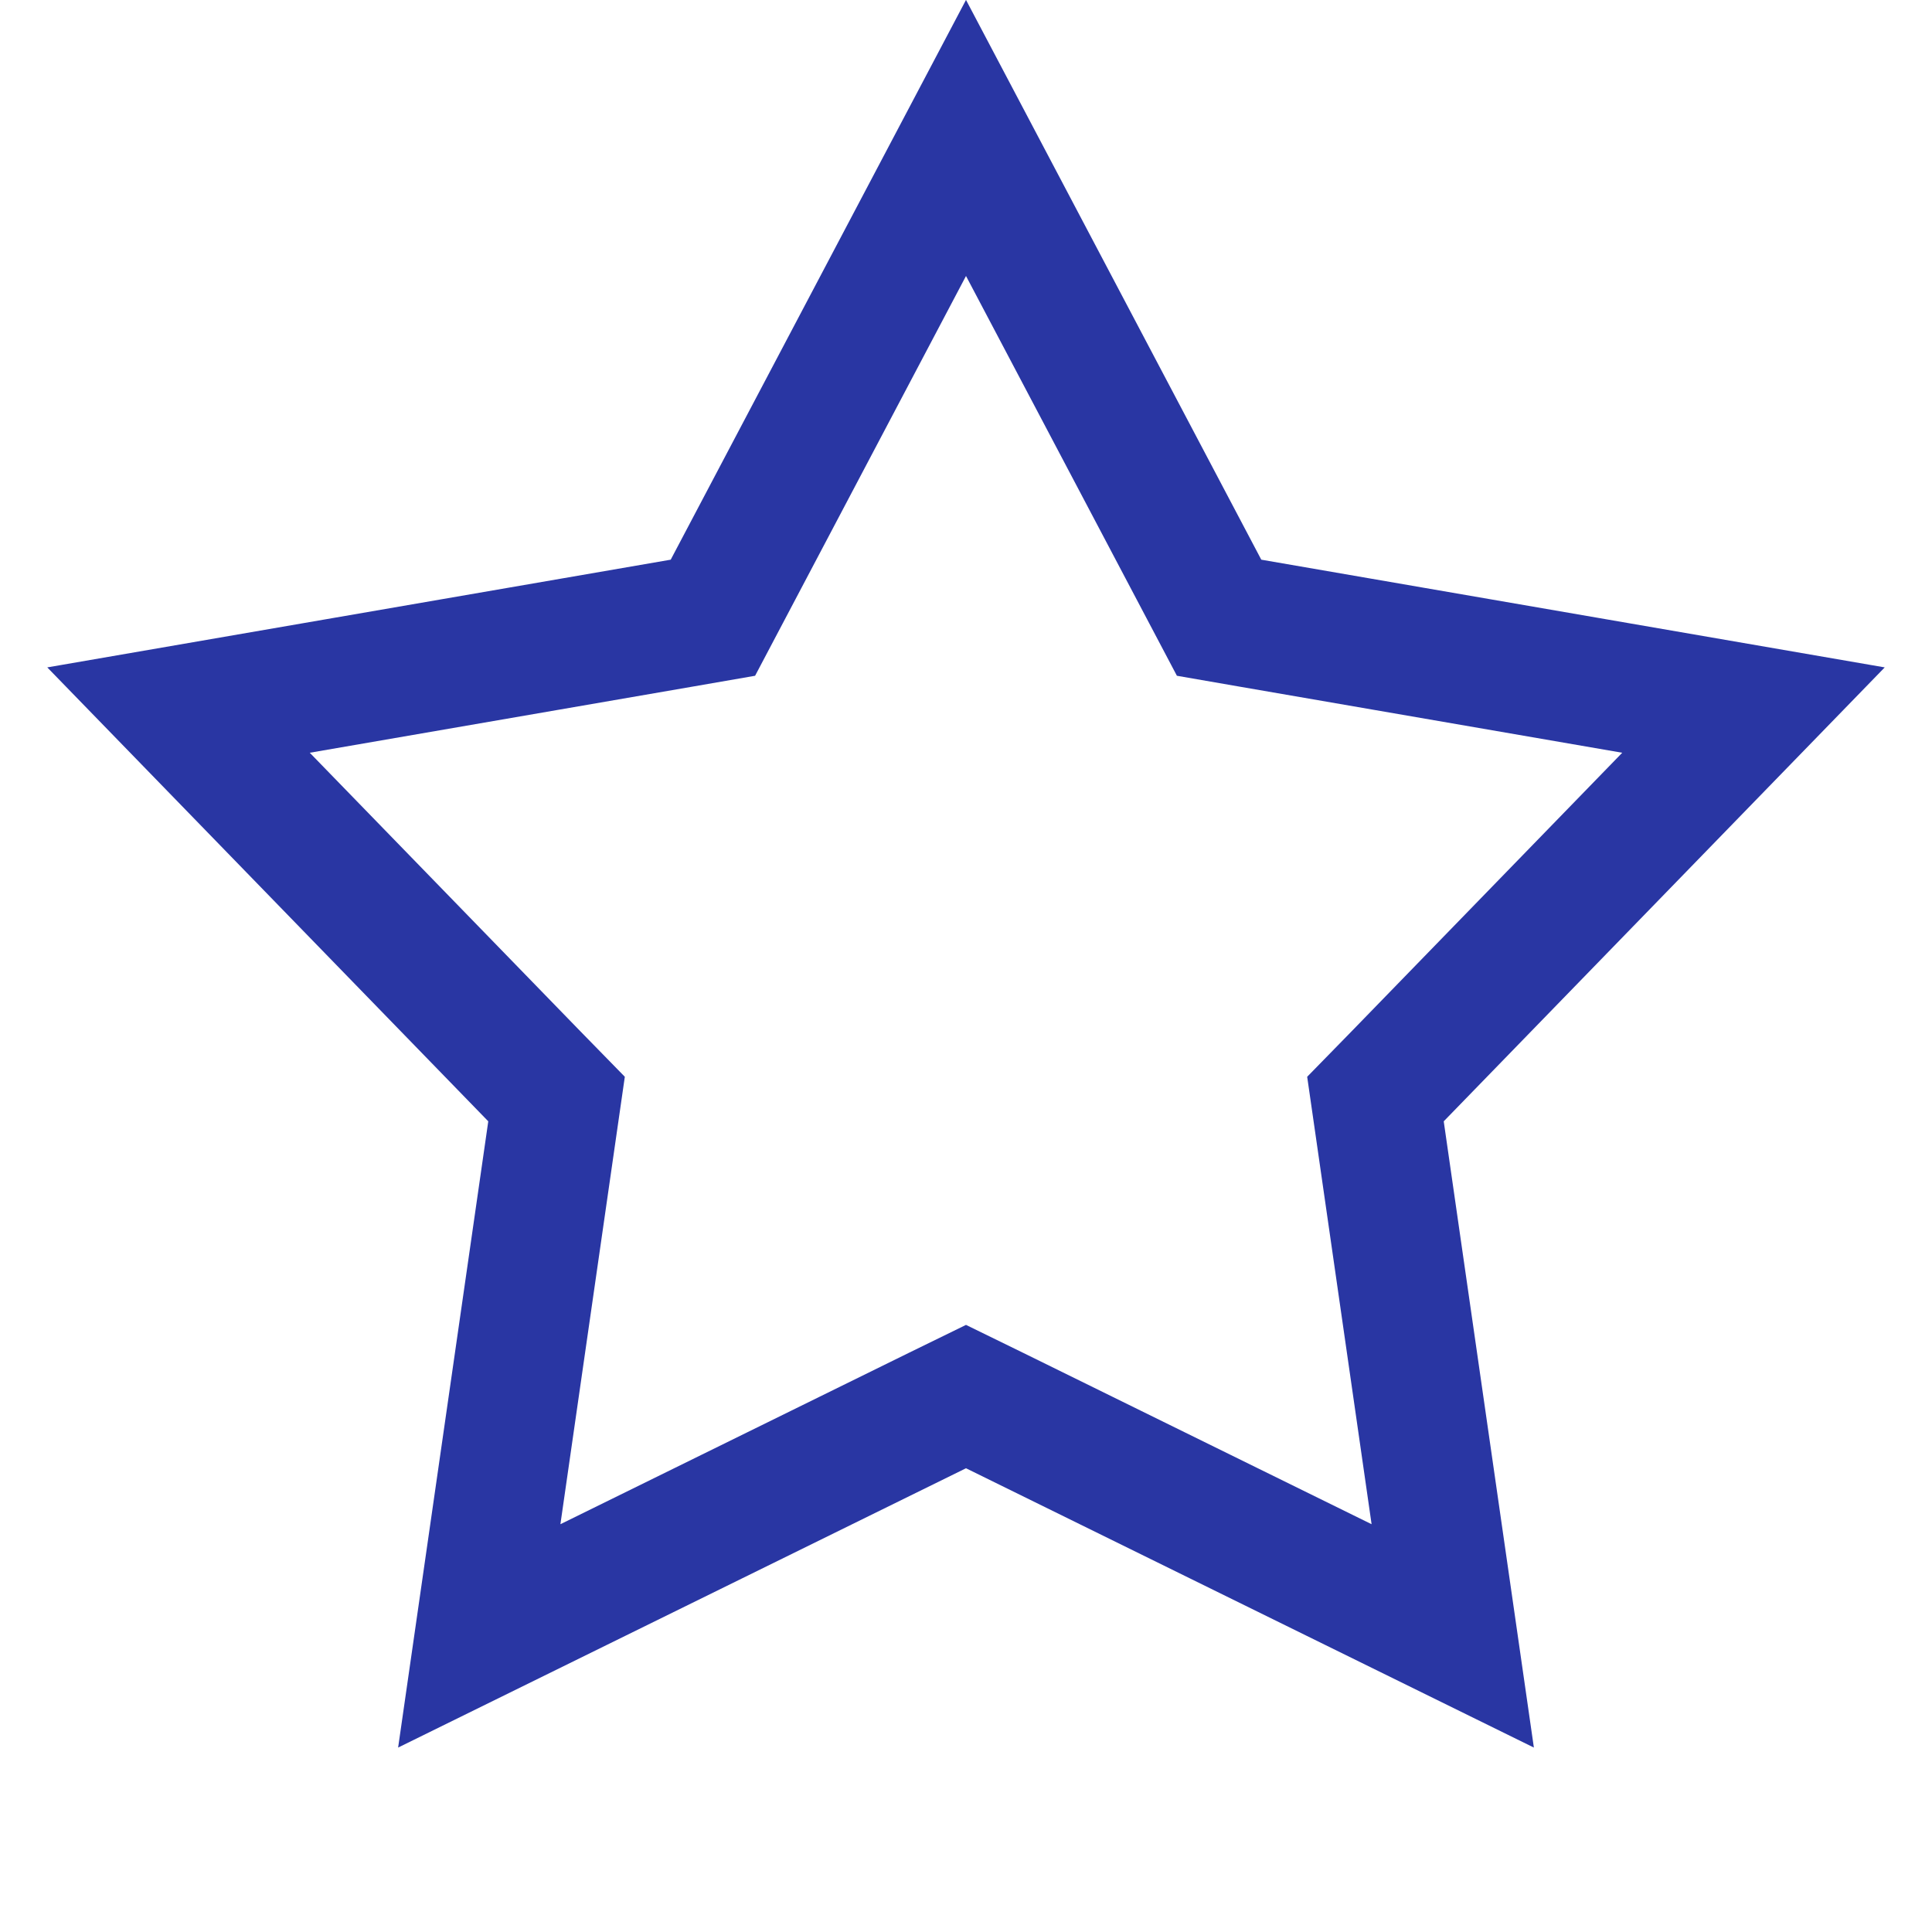 <svg width="15" height="15" viewBox="0 0 15 15" fill="none" xmlns="http://www.w3.org/2000/svg">
<path d="M7.5 1.071L9.35 4.578L9.465 4.796L9.707 4.838L13.614 5.513L10.851 8.357L10.679 8.533L10.714 8.776L11.279 12.701L7.721 10.951L7.5 10.843L7.279 10.951L3.721 12.701L4.286 8.776L4.321 8.533L4.149 8.357L1.386 5.513L5.293 4.838L5.535 4.796L5.65 4.578L7.5 1.071Z" stroke="#2936A3"/>
</svg>
